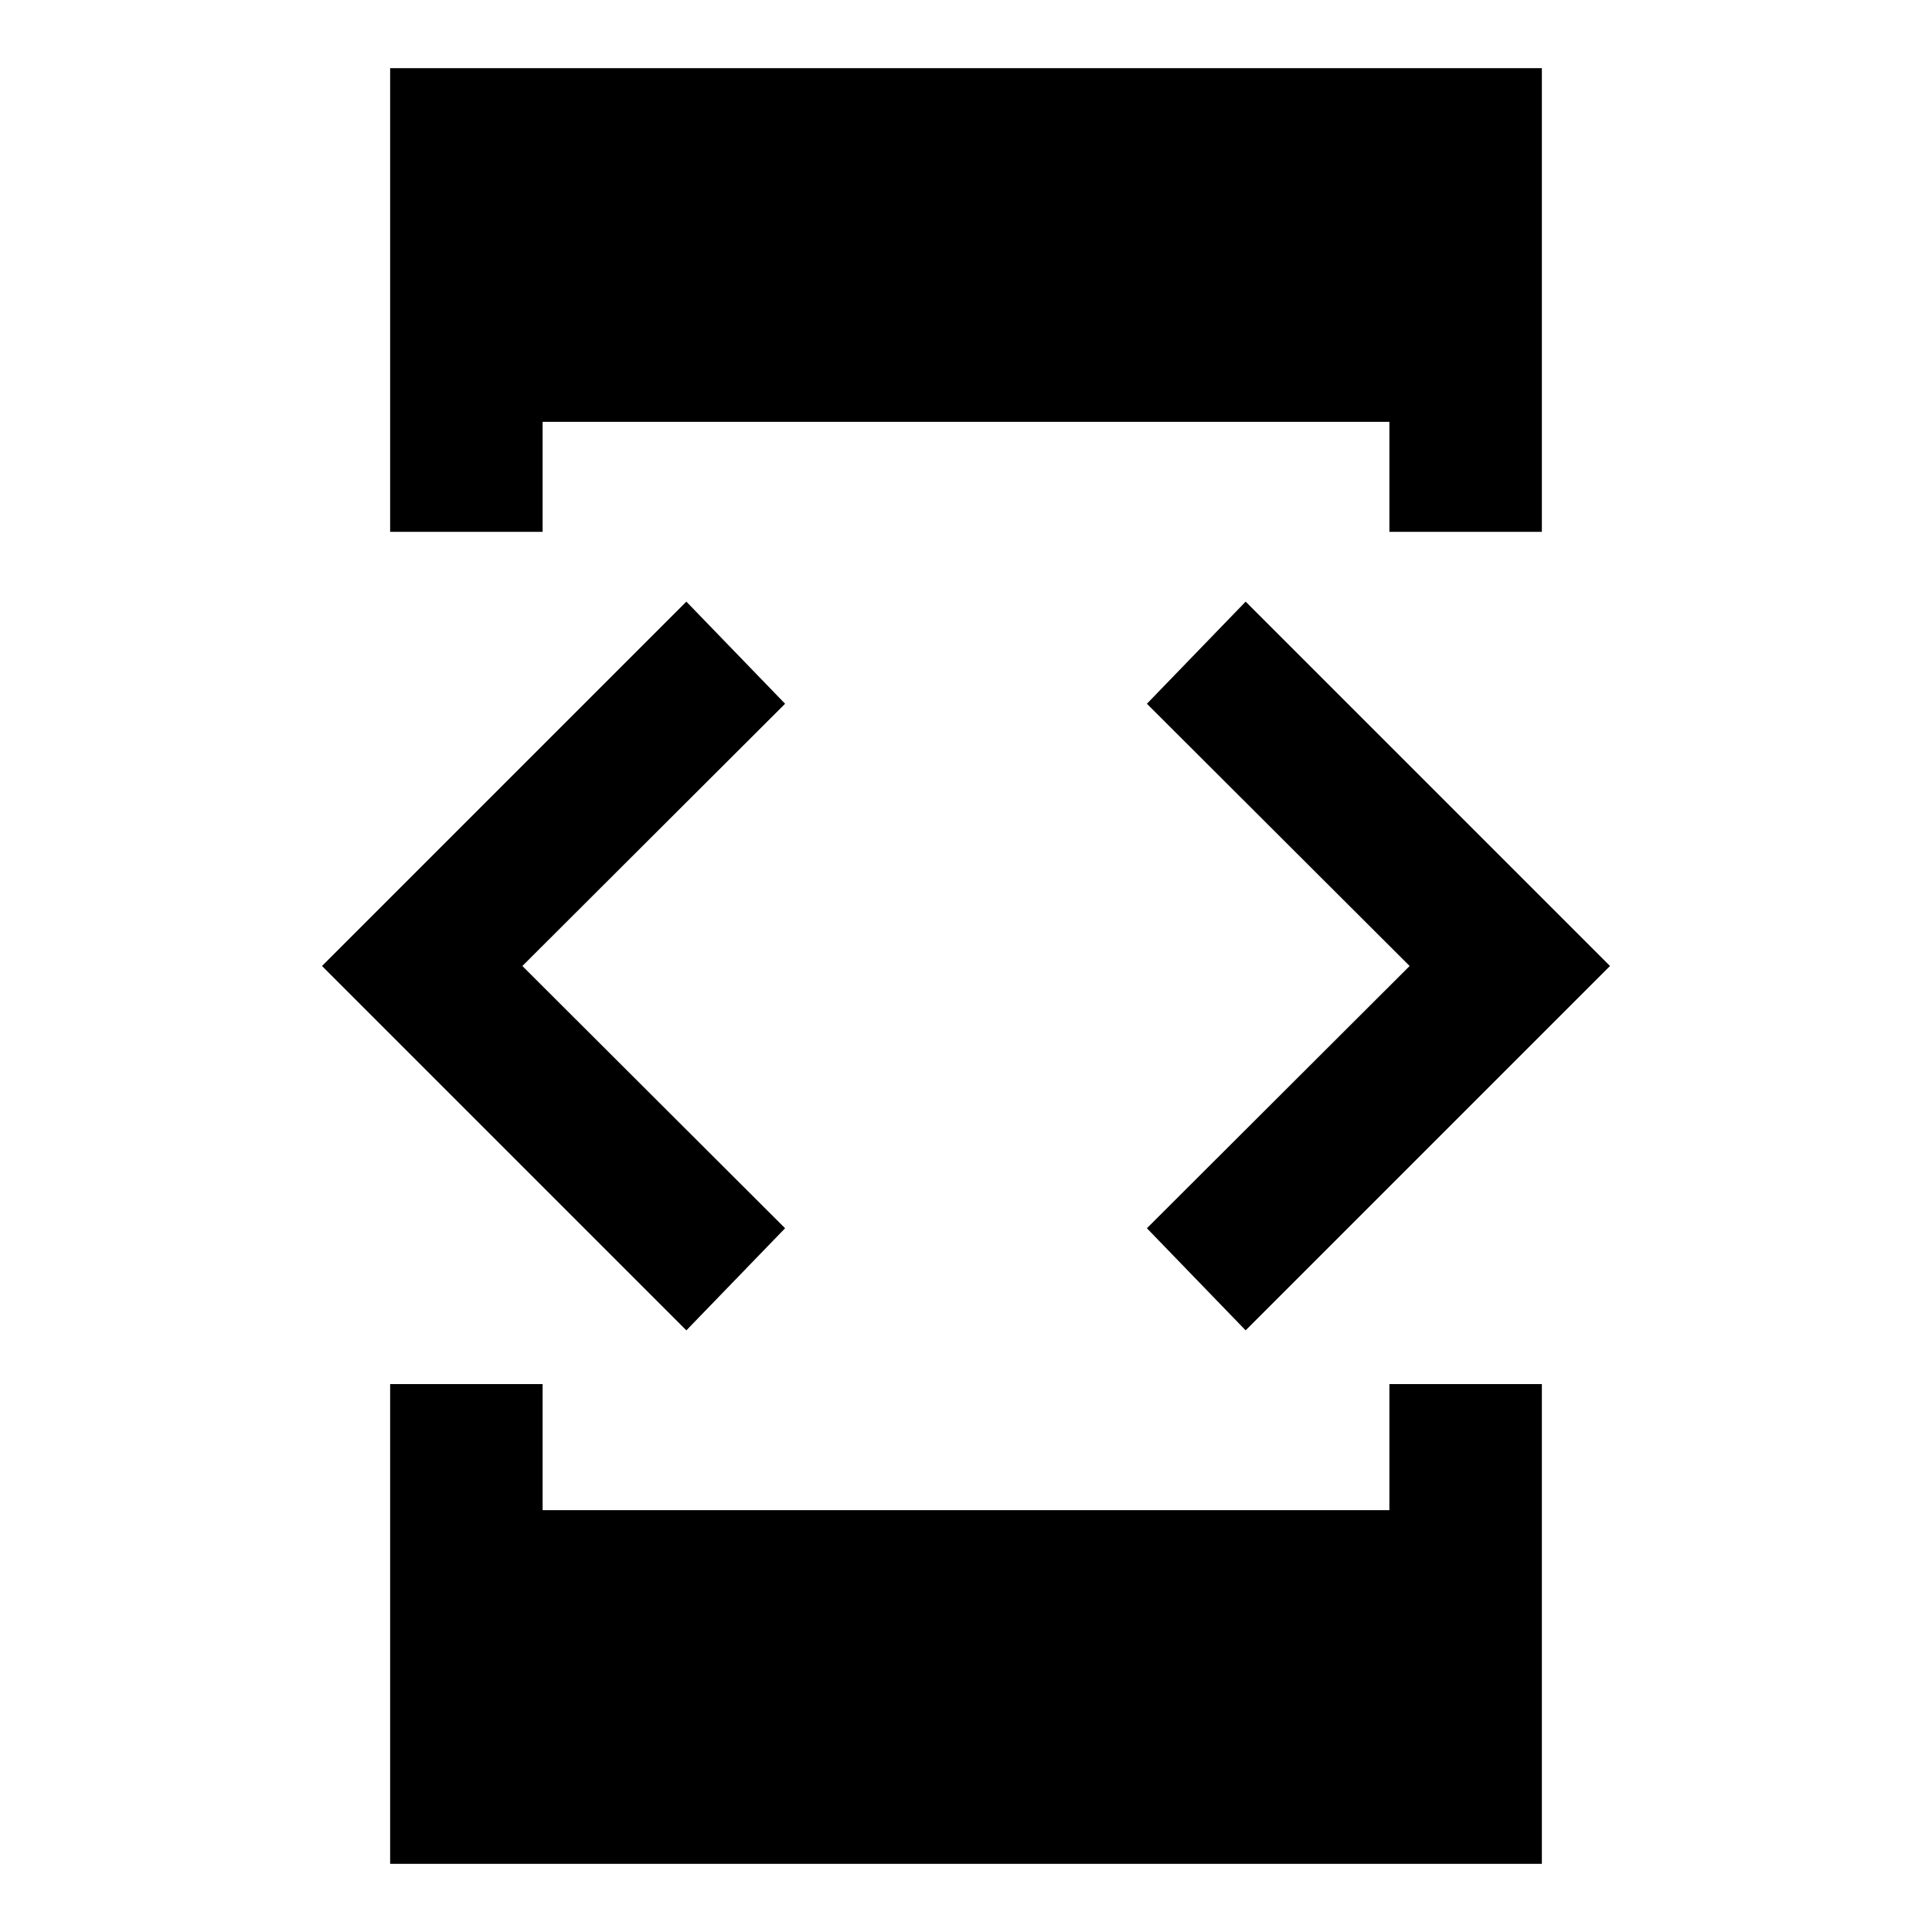 <svg xmlns="http://www.w3.org/2000/svg" height="40" viewBox="0 -960 960 960" width="40"><path d="M341.05-298.95 160-480l181.05-181.05 49.06 50.74L259.56-480l130.55 130.31-49.06 50.74Zm-147.19 26.69h75.76v62.65h420.76v-62.65h75.76v238.4H193.86v-238.4Zm75.76-423.48h-75.76v-230.4h572.28v230.4h-75.76v-54.65H269.62v54.65Zm349.33 396.79-49.06-50.74L700.44-480 569.89-610.31l49.06-50.74L800-480 618.95-298.95Z"/></svg>